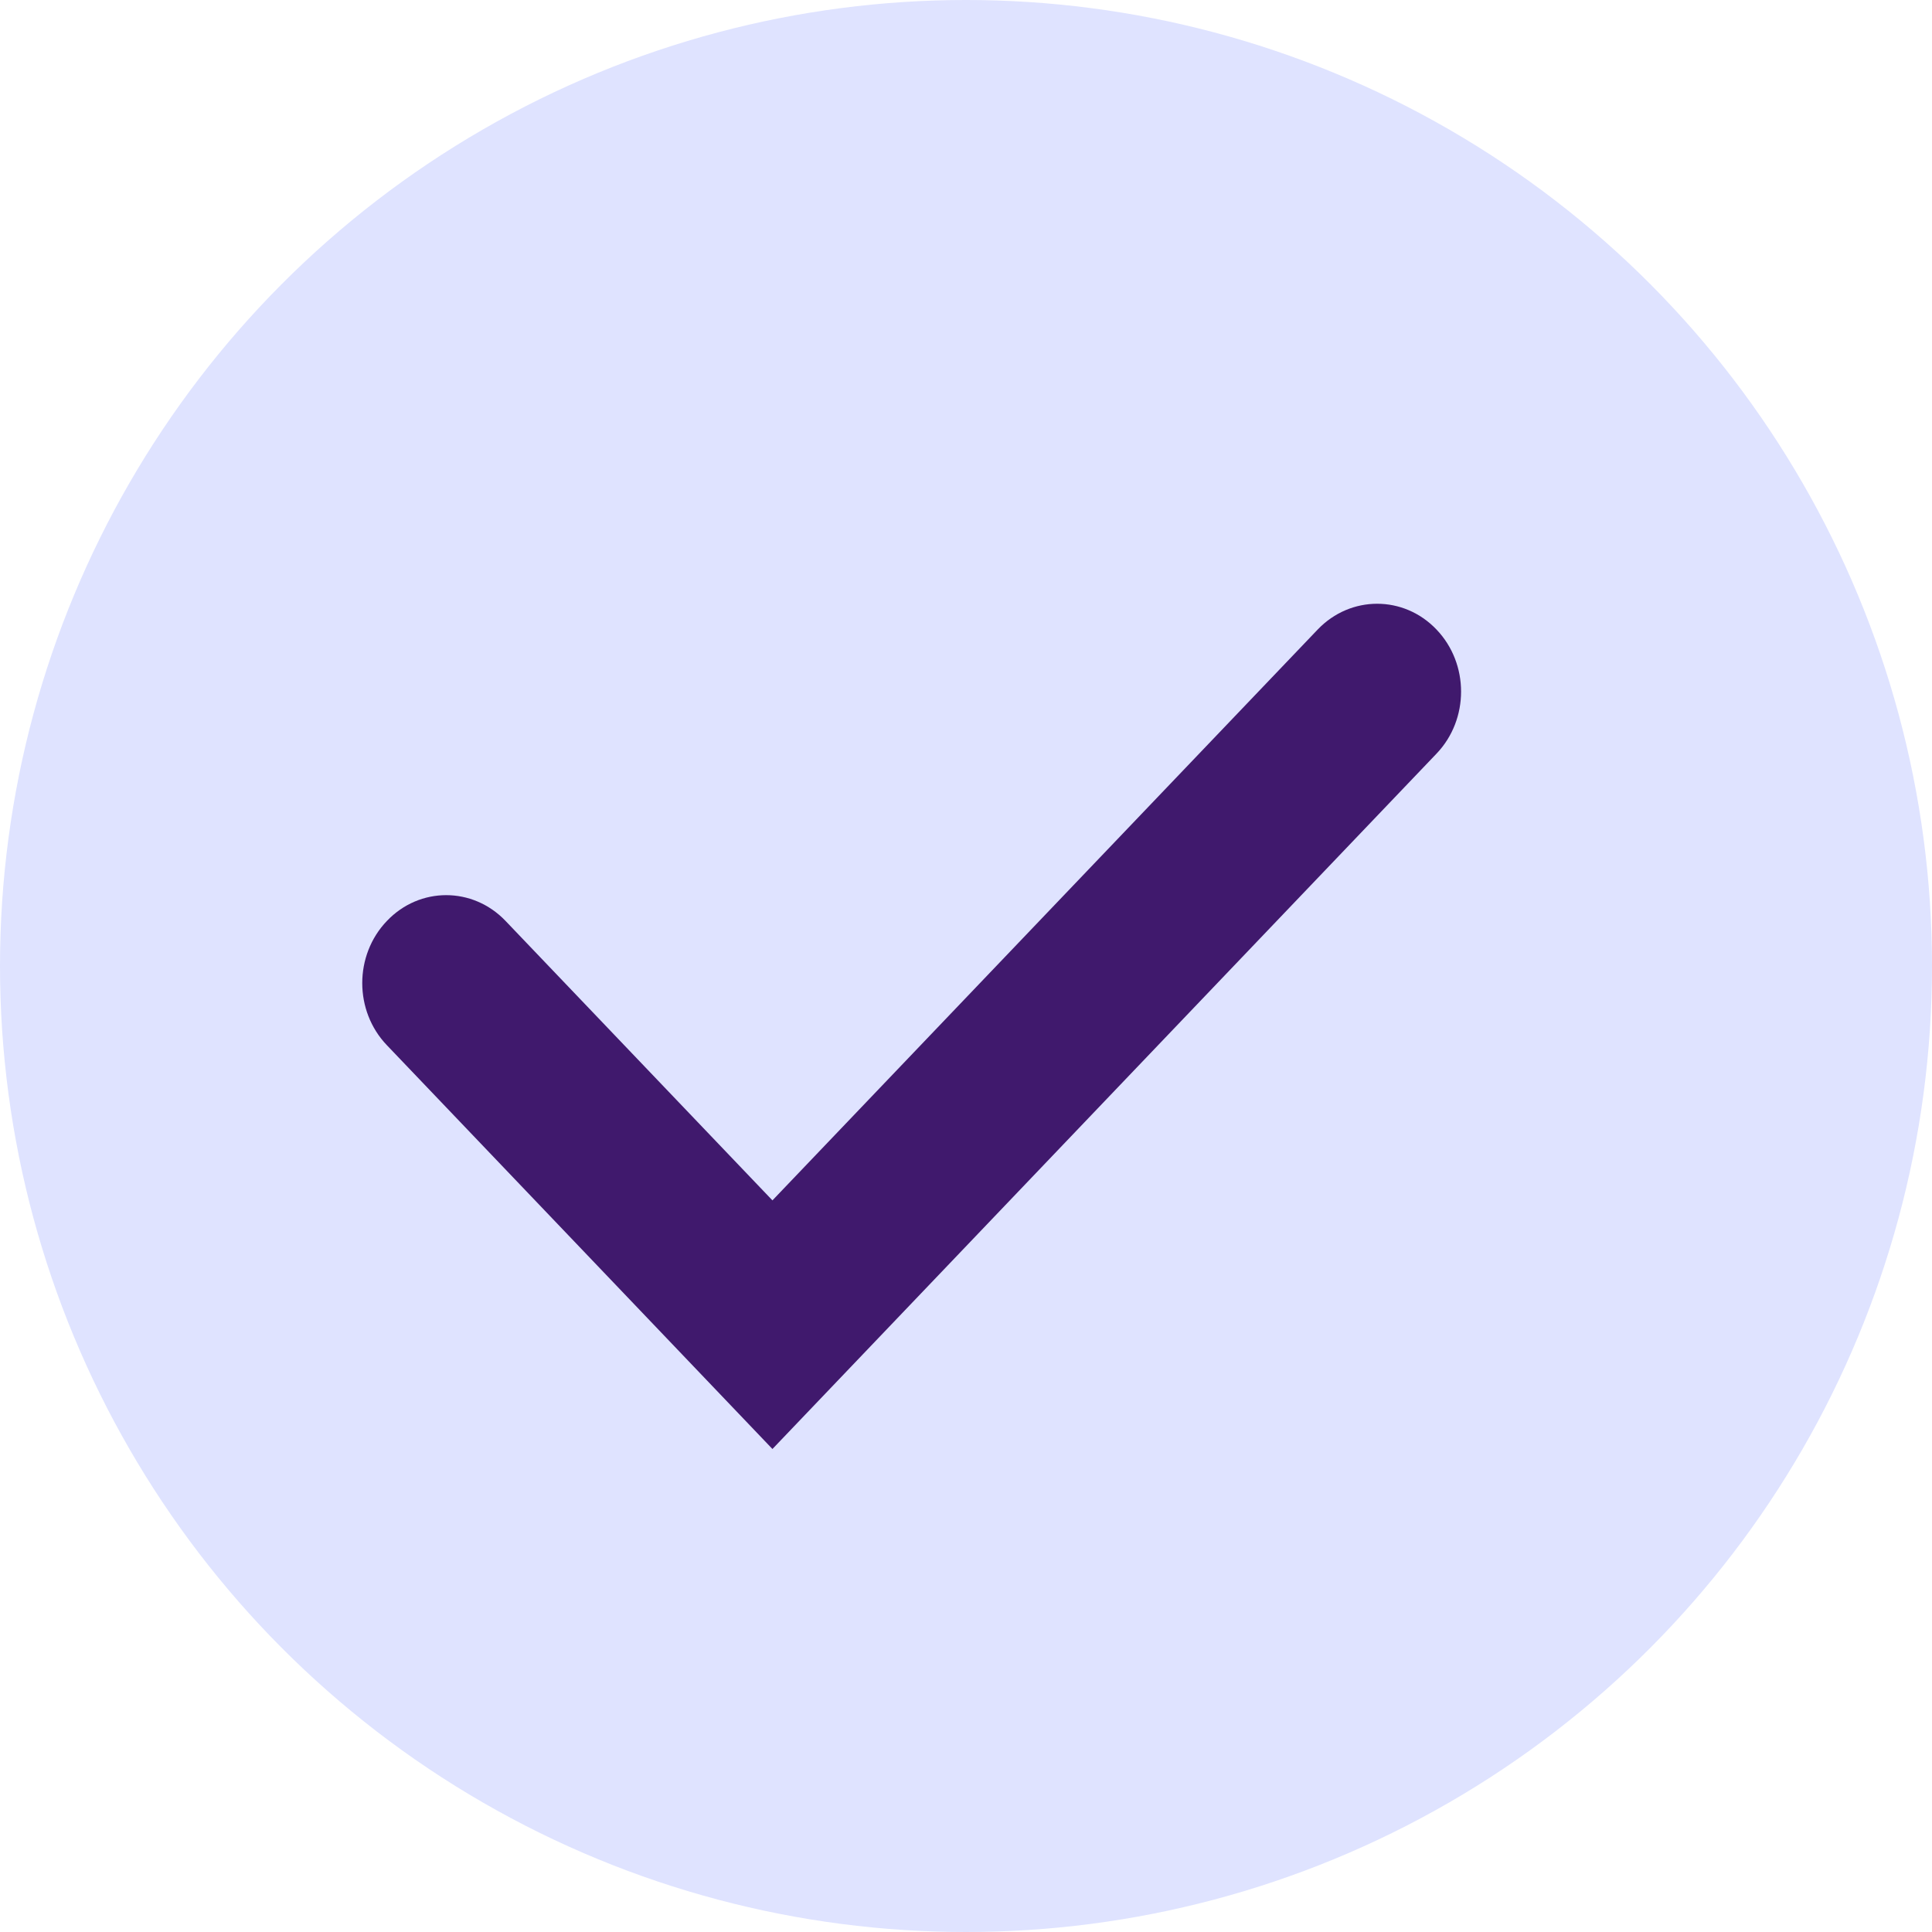 <svg fill="none" height="16" viewbox="0 0 16 16" width="16">
<circle cx="8" cy="8" fill="#DFE3FF" r="8"></circle>
<path d="M6.397 9.941L10.913 5.213C11.185 4.929 11.625 4.929 11.896 5.213C12.168 5.497 12.168 5.958 11.896 6.242L6.397 12L3.204 8.656C2.932 8.372 2.932 7.911 3.204 7.627C3.475 7.342 3.915 7.342 4.187 7.627L6.397 9.941Z" fill="#40196D"></path></svg>